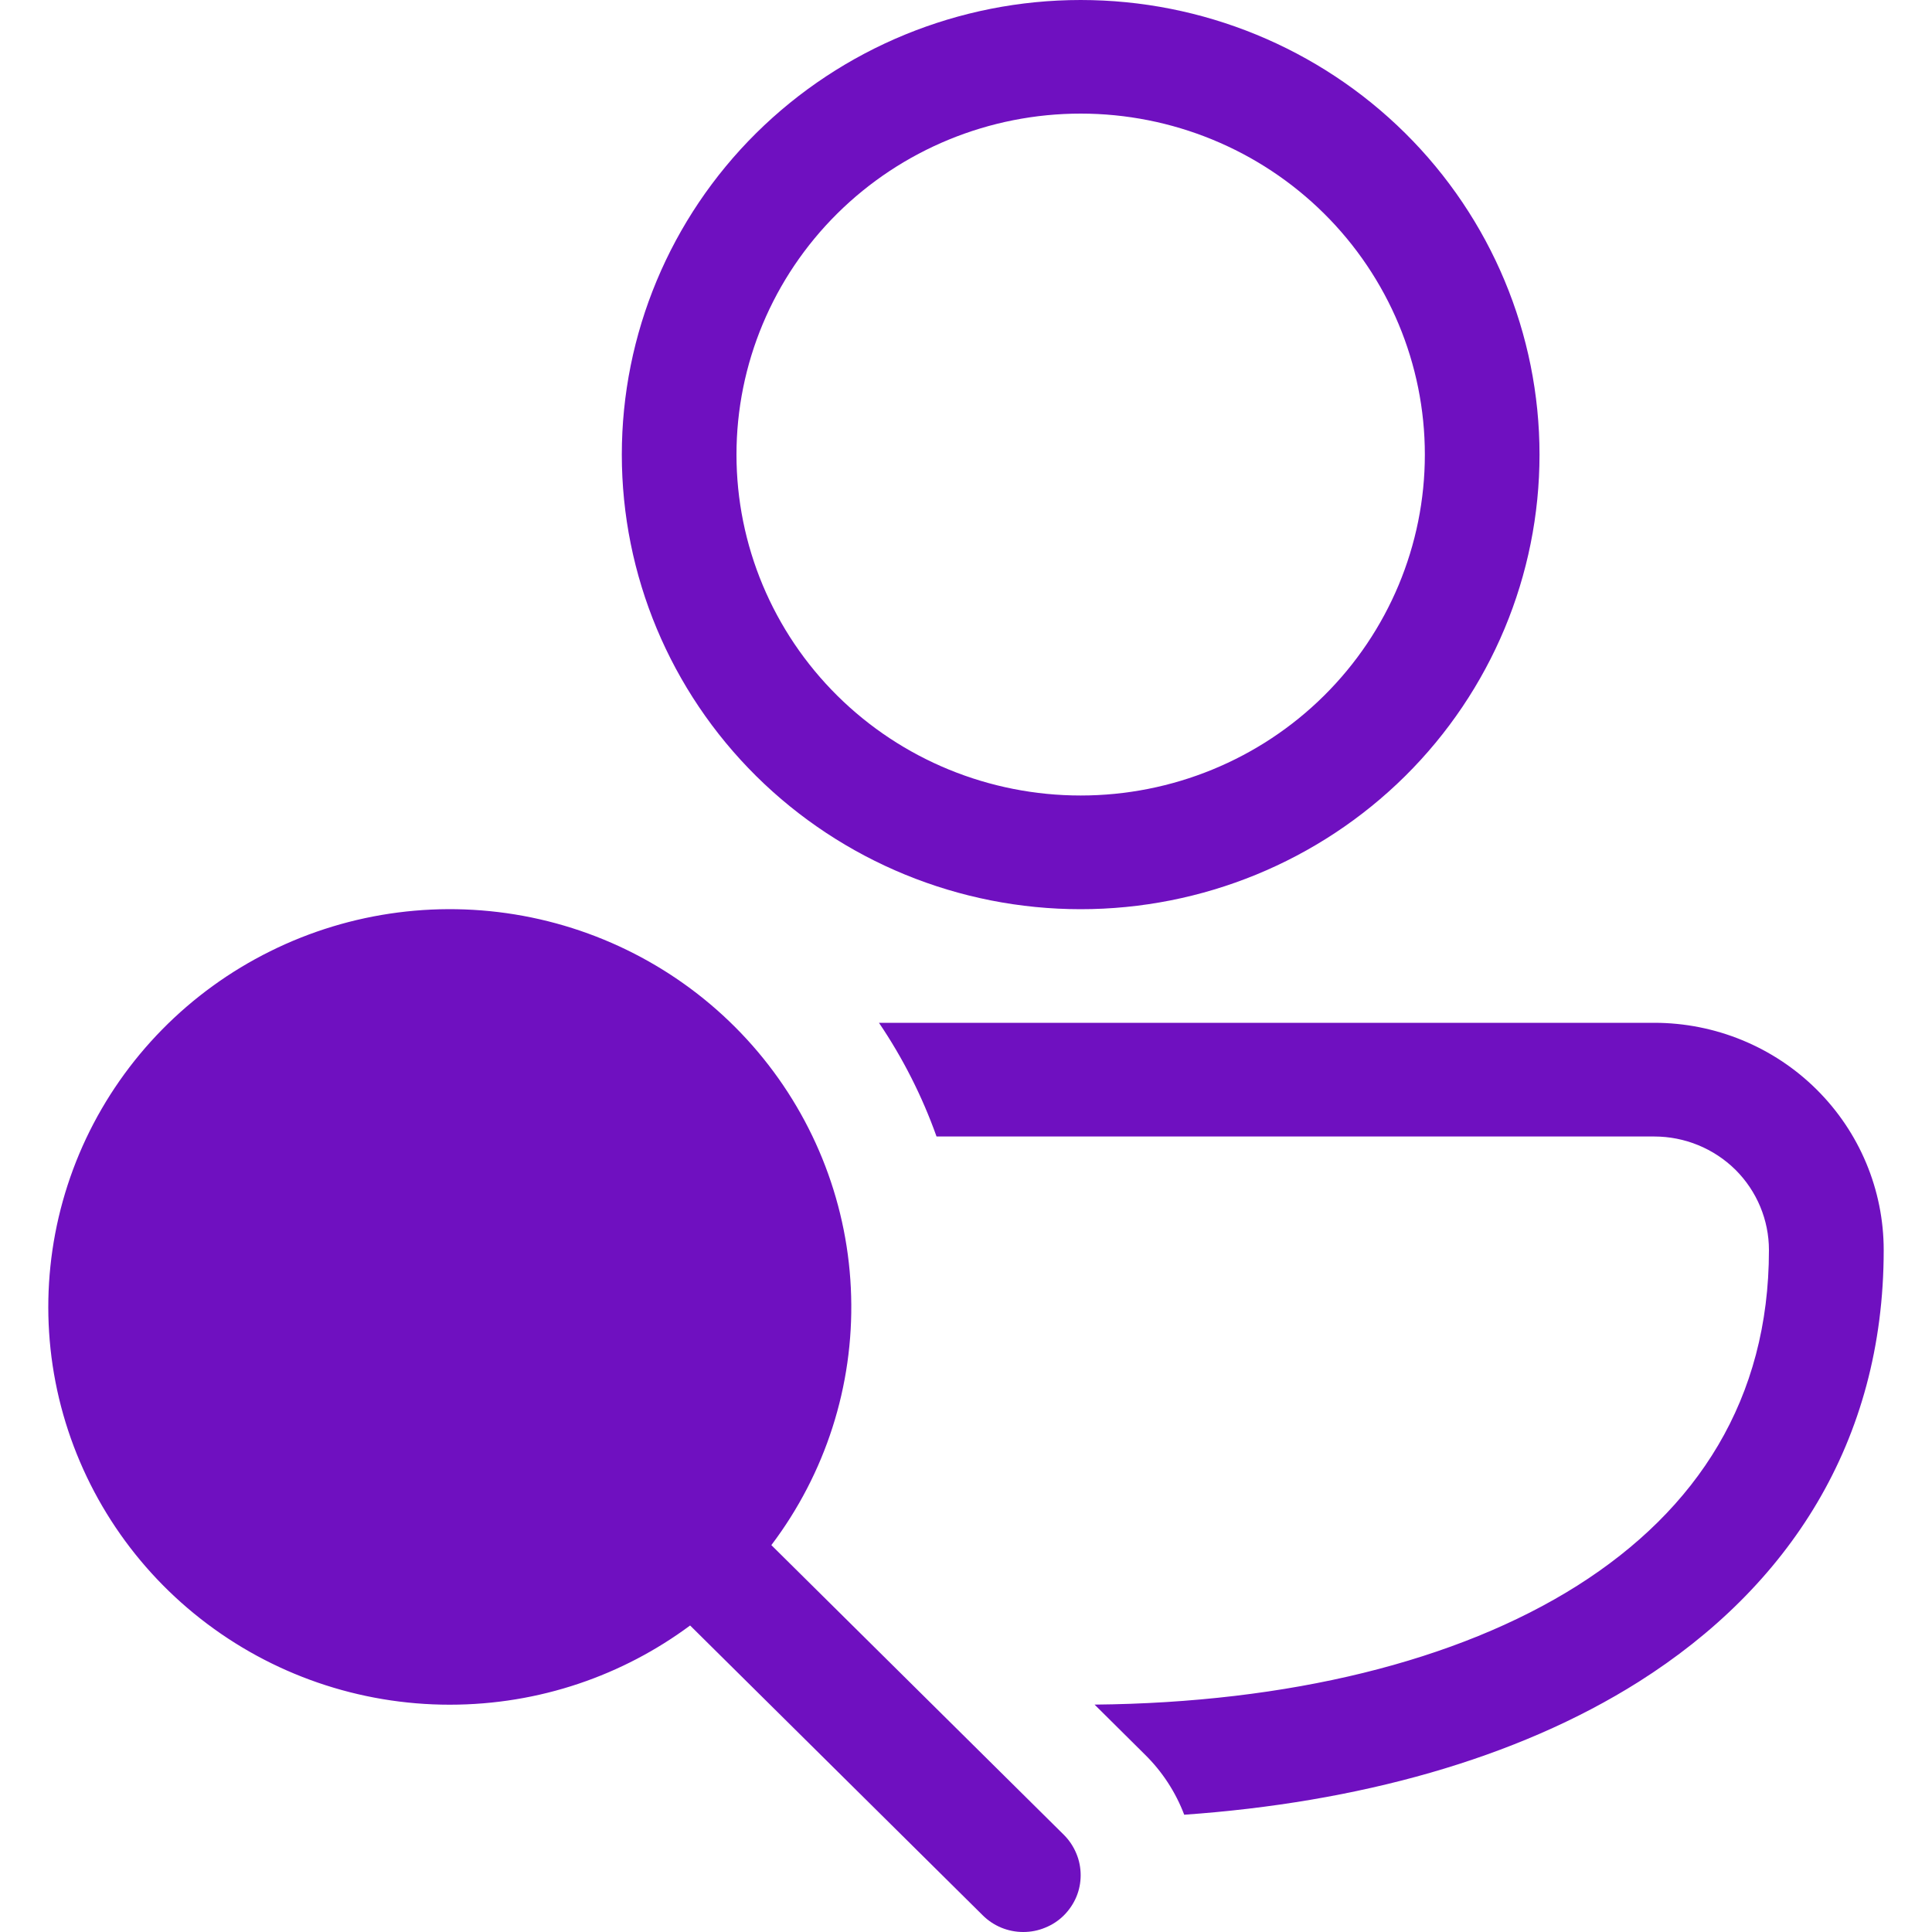 <svg width="20" height="20" viewBox="0 0 20 20" fill="none" xmlns="http://www.w3.org/2000/svg">
<path d="M11.187 0C9.927 0 8.719 0.496 7.828 1.378C6.937 2.261 6.437 3.458 6.437 4.706C6.437 5.954 6.937 7.151 7.828 8.034C8.719 8.916 9.927 9.412 11.187 9.412C12.447 9.412 13.655 8.916 14.546 8.034C15.437 7.151 15.937 5.954 15.937 4.706C15.937 3.458 15.437 2.261 14.546 1.378C13.655 0.496 12.447 0 11.187 0ZM7.624 4.706C7.624 3.77 8 2.872 8.668 2.21C9.336 1.548 10.242 1.176 11.187 1.176C12.132 1.176 13.038 1.548 13.706 2.21C14.374 2.872 14.75 3.77 14.75 4.706C14.75 5.642 14.374 6.54 13.706 7.202C13.038 7.864 12.132 8.235 11.187 8.235C10.242 8.235 9.336 7.864 8.668 7.202C8 6.54 7.624 5.642 7.624 4.706ZM16.965 17.409C15.693 18.212 14.05 18.66 12.259 18.786C12.17 18.552 12.032 18.34 11.853 18.164L11.331 17.646C13.332 17.627 15.083 17.2 16.326 16.416C17.573 15.627 18.312 14.482 18.312 12.941C18.312 12.629 18.187 12.33 17.965 12.109C17.742 11.889 17.44 11.765 17.125 11.765H9.695C9.547 11.35 9.347 10.954 9.099 10.588H17.125C17.755 10.588 18.359 10.836 18.804 11.277C19.25 11.719 19.5 12.317 19.5 12.941C19.5 14.931 18.511 16.431 16.965 17.409ZM4.655 17.647C5.589 17.647 6.451 17.341 7.144 16.827L10.173 19.827C10.228 19.882 10.293 19.925 10.365 19.955C10.438 19.985 10.515 20 10.593 20C10.671 20 10.748 19.985 10.82 19.955C10.892 19.926 10.958 19.883 11.013 19.828C11.068 19.773 11.112 19.708 11.142 19.637C11.172 19.566 11.187 19.489 11.187 19.412C11.187 19.335 11.172 19.258 11.142 19.187C11.112 19.115 11.069 19.05 11.014 18.995L7.985 15.995C8.546 15.253 8.837 14.345 8.811 13.418C8.786 12.491 8.445 11.599 7.845 10.888C7.245 10.177 6.419 9.687 5.503 9.498C4.586 9.309 3.633 9.432 2.796 9.848C1.959 10.263 1.288 10.946 0.891 11.786C0.495 12.626 0.396 13.574 0.611 14.476C0.827 15.379 1.343 16.183 2.077 16.758C2.811 17.334 3.719 17.647 4.655 17.647ZM4.655 16.471C3.868 16.471 3.113 16.161 2.556 15.609C1.999 15.058 1.686 14.31 1.686 13.53C1.686 12.749 1.999 12.001 2.556 11.45C3.113 10.898 0.766 12.105 1.553 12.105C1.553 13.158 1.711 15.444 2.268 15.995C2.825 16.547 4.72 16.588 4.72 17.368C4.72 18.148 7.311 15.058 6.755 15.609C6.198 16.161 5.443 16.471 4.655 16.471Z" fill="#6F10C0"/>
</svg>
